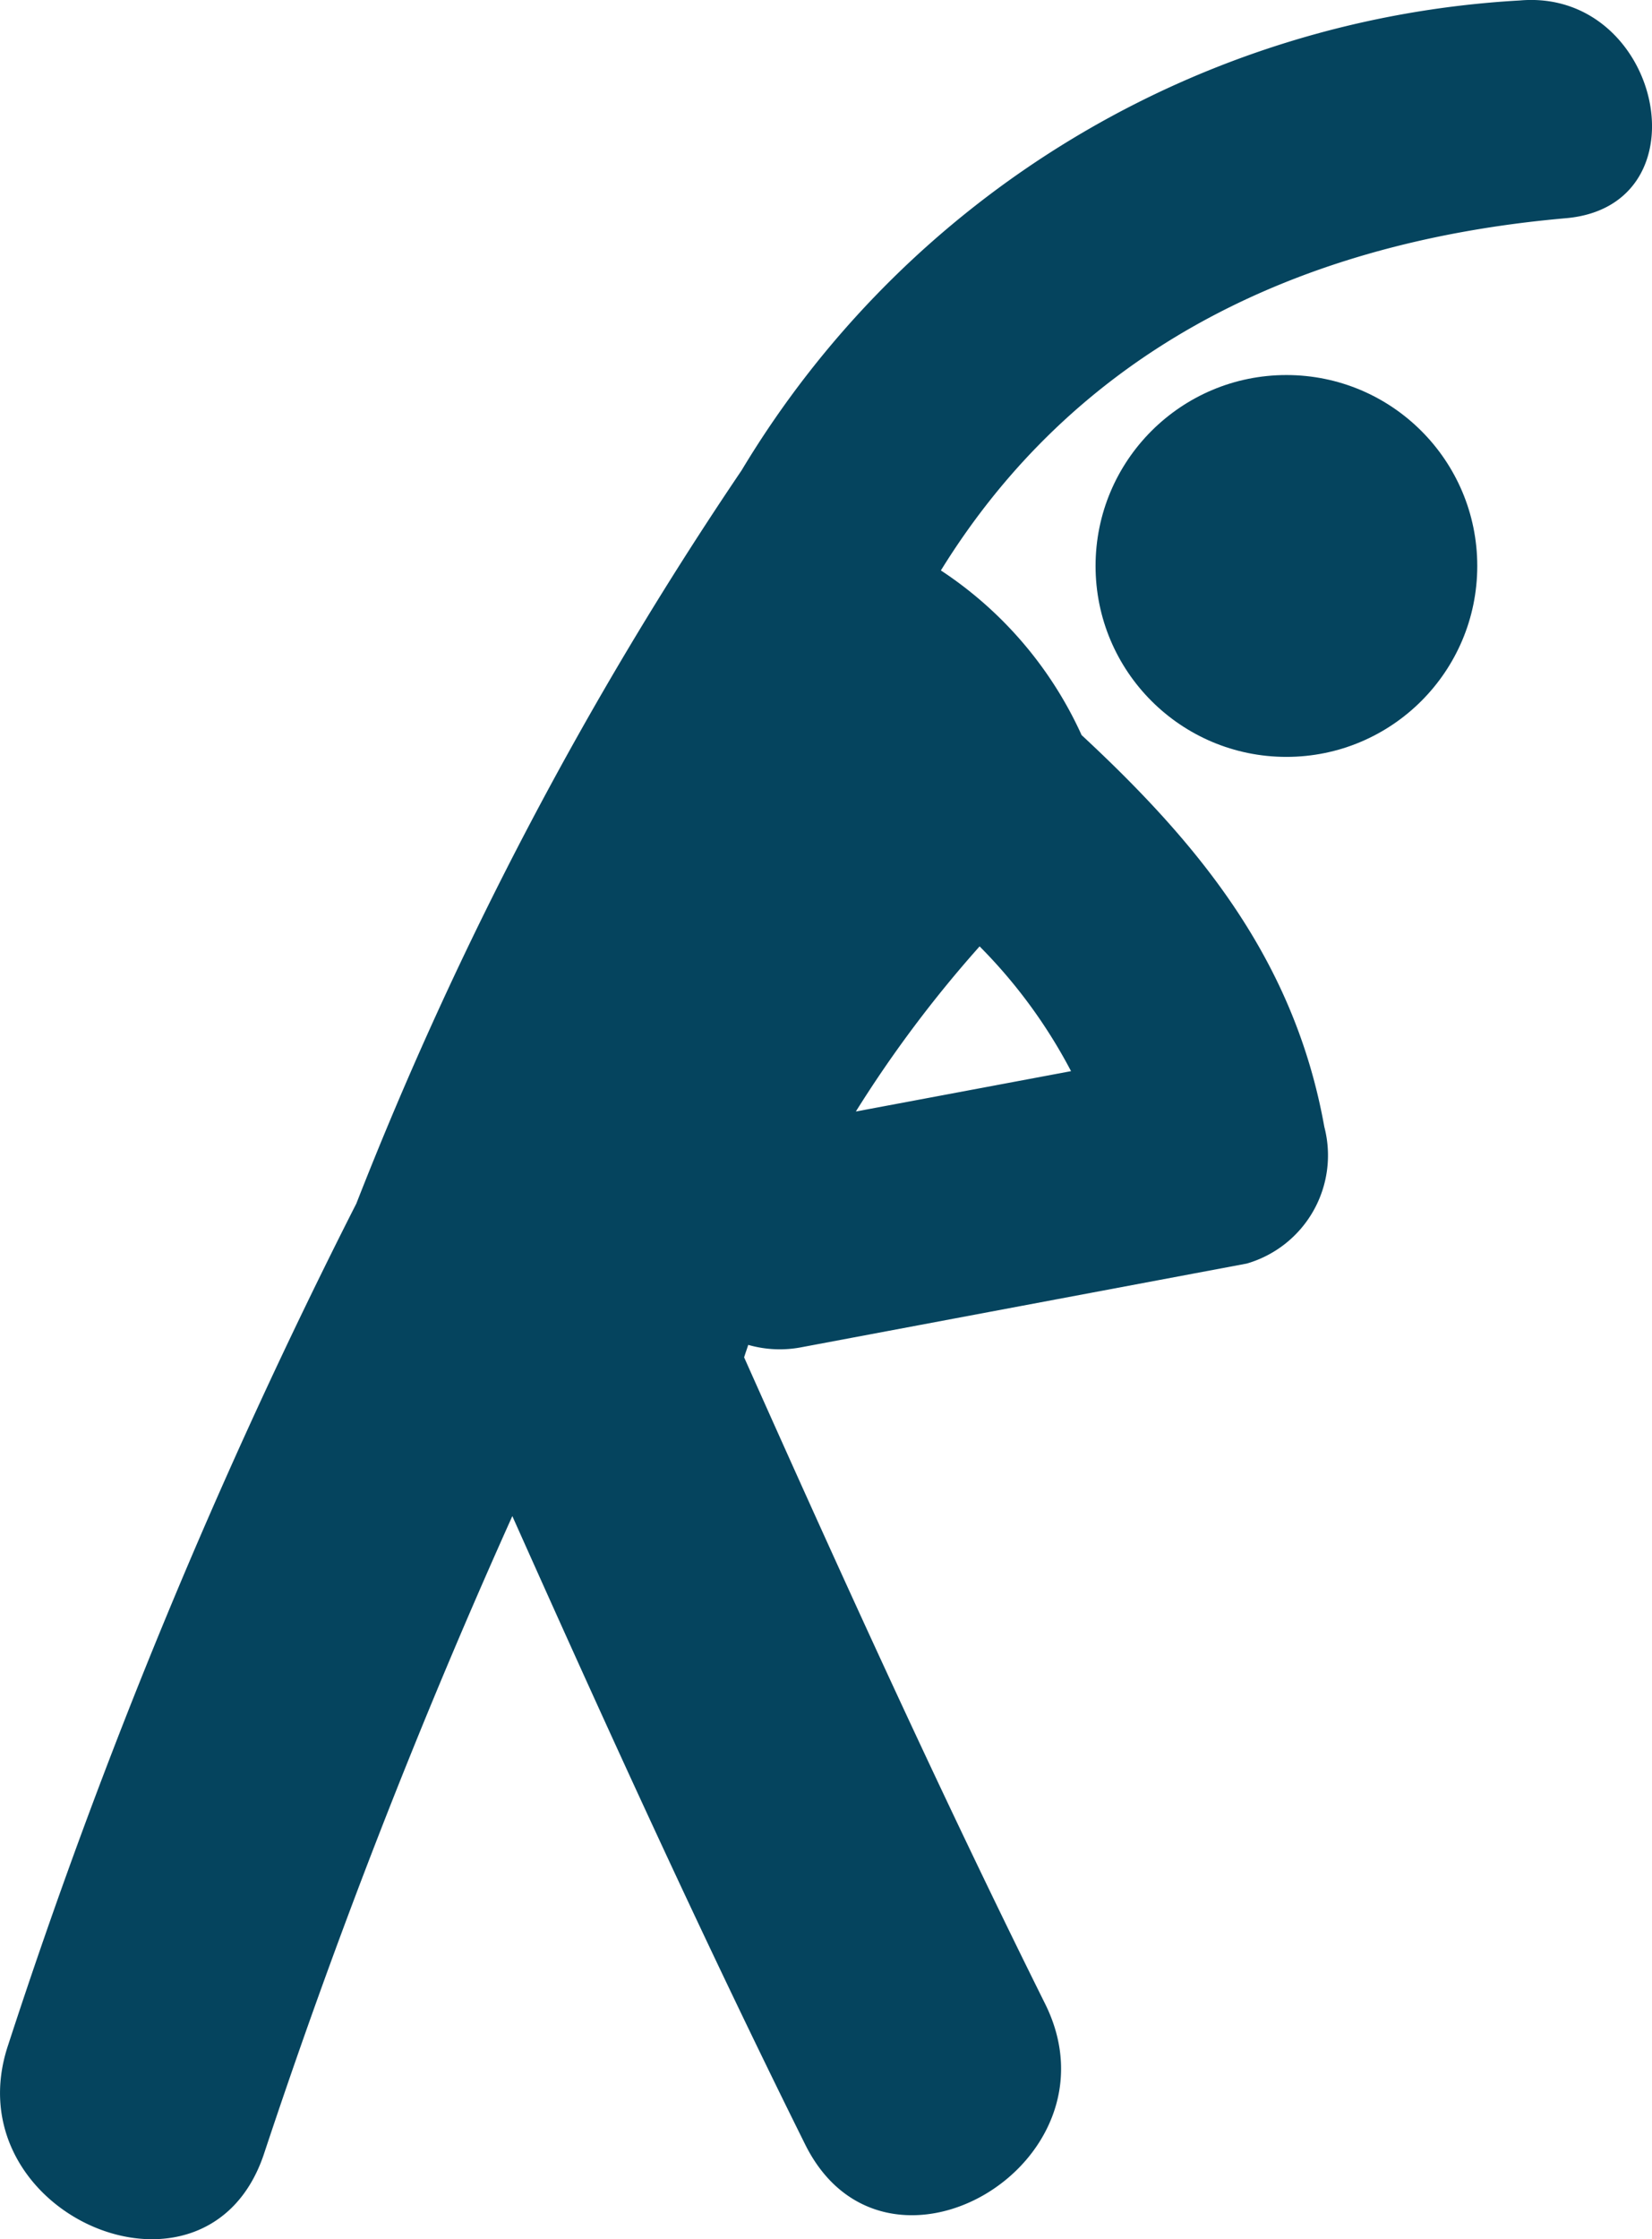 <svg xmlns="http://www.w3.org/2000/svg" width="27.682" height="37.508" viewBox="0 0 27.682 37.508">
  <g id="stretching-exercises" transform="translate(-8.102 0)">
    <g id="Group_47" data-name="Group 47" transform="translate(8.102 0)">
      <path id="Path_134" data-name="Path 134" d="M33.566.008a16.276,16.276,0,0,0-13.037,7.87A62.66,62.66,0,0,0,14.073,20.16,98.281,98.281,0,0,0,8.24,34.25c-.953,2.833,3.325,4.681,4.283,1.835a111.863,111.863,0,0,1,4.164-10.69c1.579,3.534,3.183,7.056,4.906,10.523,1.335,2.691,5.353.331,4.023-2.351C23.842,30,22.194,26.373,20.571,22.736c.021-.07.047-.139.069-.209a1.919,1.919,0,0,0,.9.038l7.453-1.4a1.887,1.887,0,0,0,1.3-2.291c-.5-2.787-2.09-4.726-4.067-6.561a6.528,6.528,0,0,0-2.358-2.758c2.2-3.559,5.8-5.491,10.475-5.9C36.728,3.444,35.933-.2,33.566.008ZM24.517,15.852a8.674,8.674,0,0,1,1.532,2.09l-3.606.676A20.4,20.4,0,0,1,24.517,15.852Z" transform="translate(-8.102 0)" fill="#05445e"/>
      <circle id="Ellipse_44" data-name="Ellipse 44" cx="3.198" cy="3.198" r="3.198" transform="translate(18.358 6.282)" fill="#05445e"/>
    </g>
  </g>
</svg>
